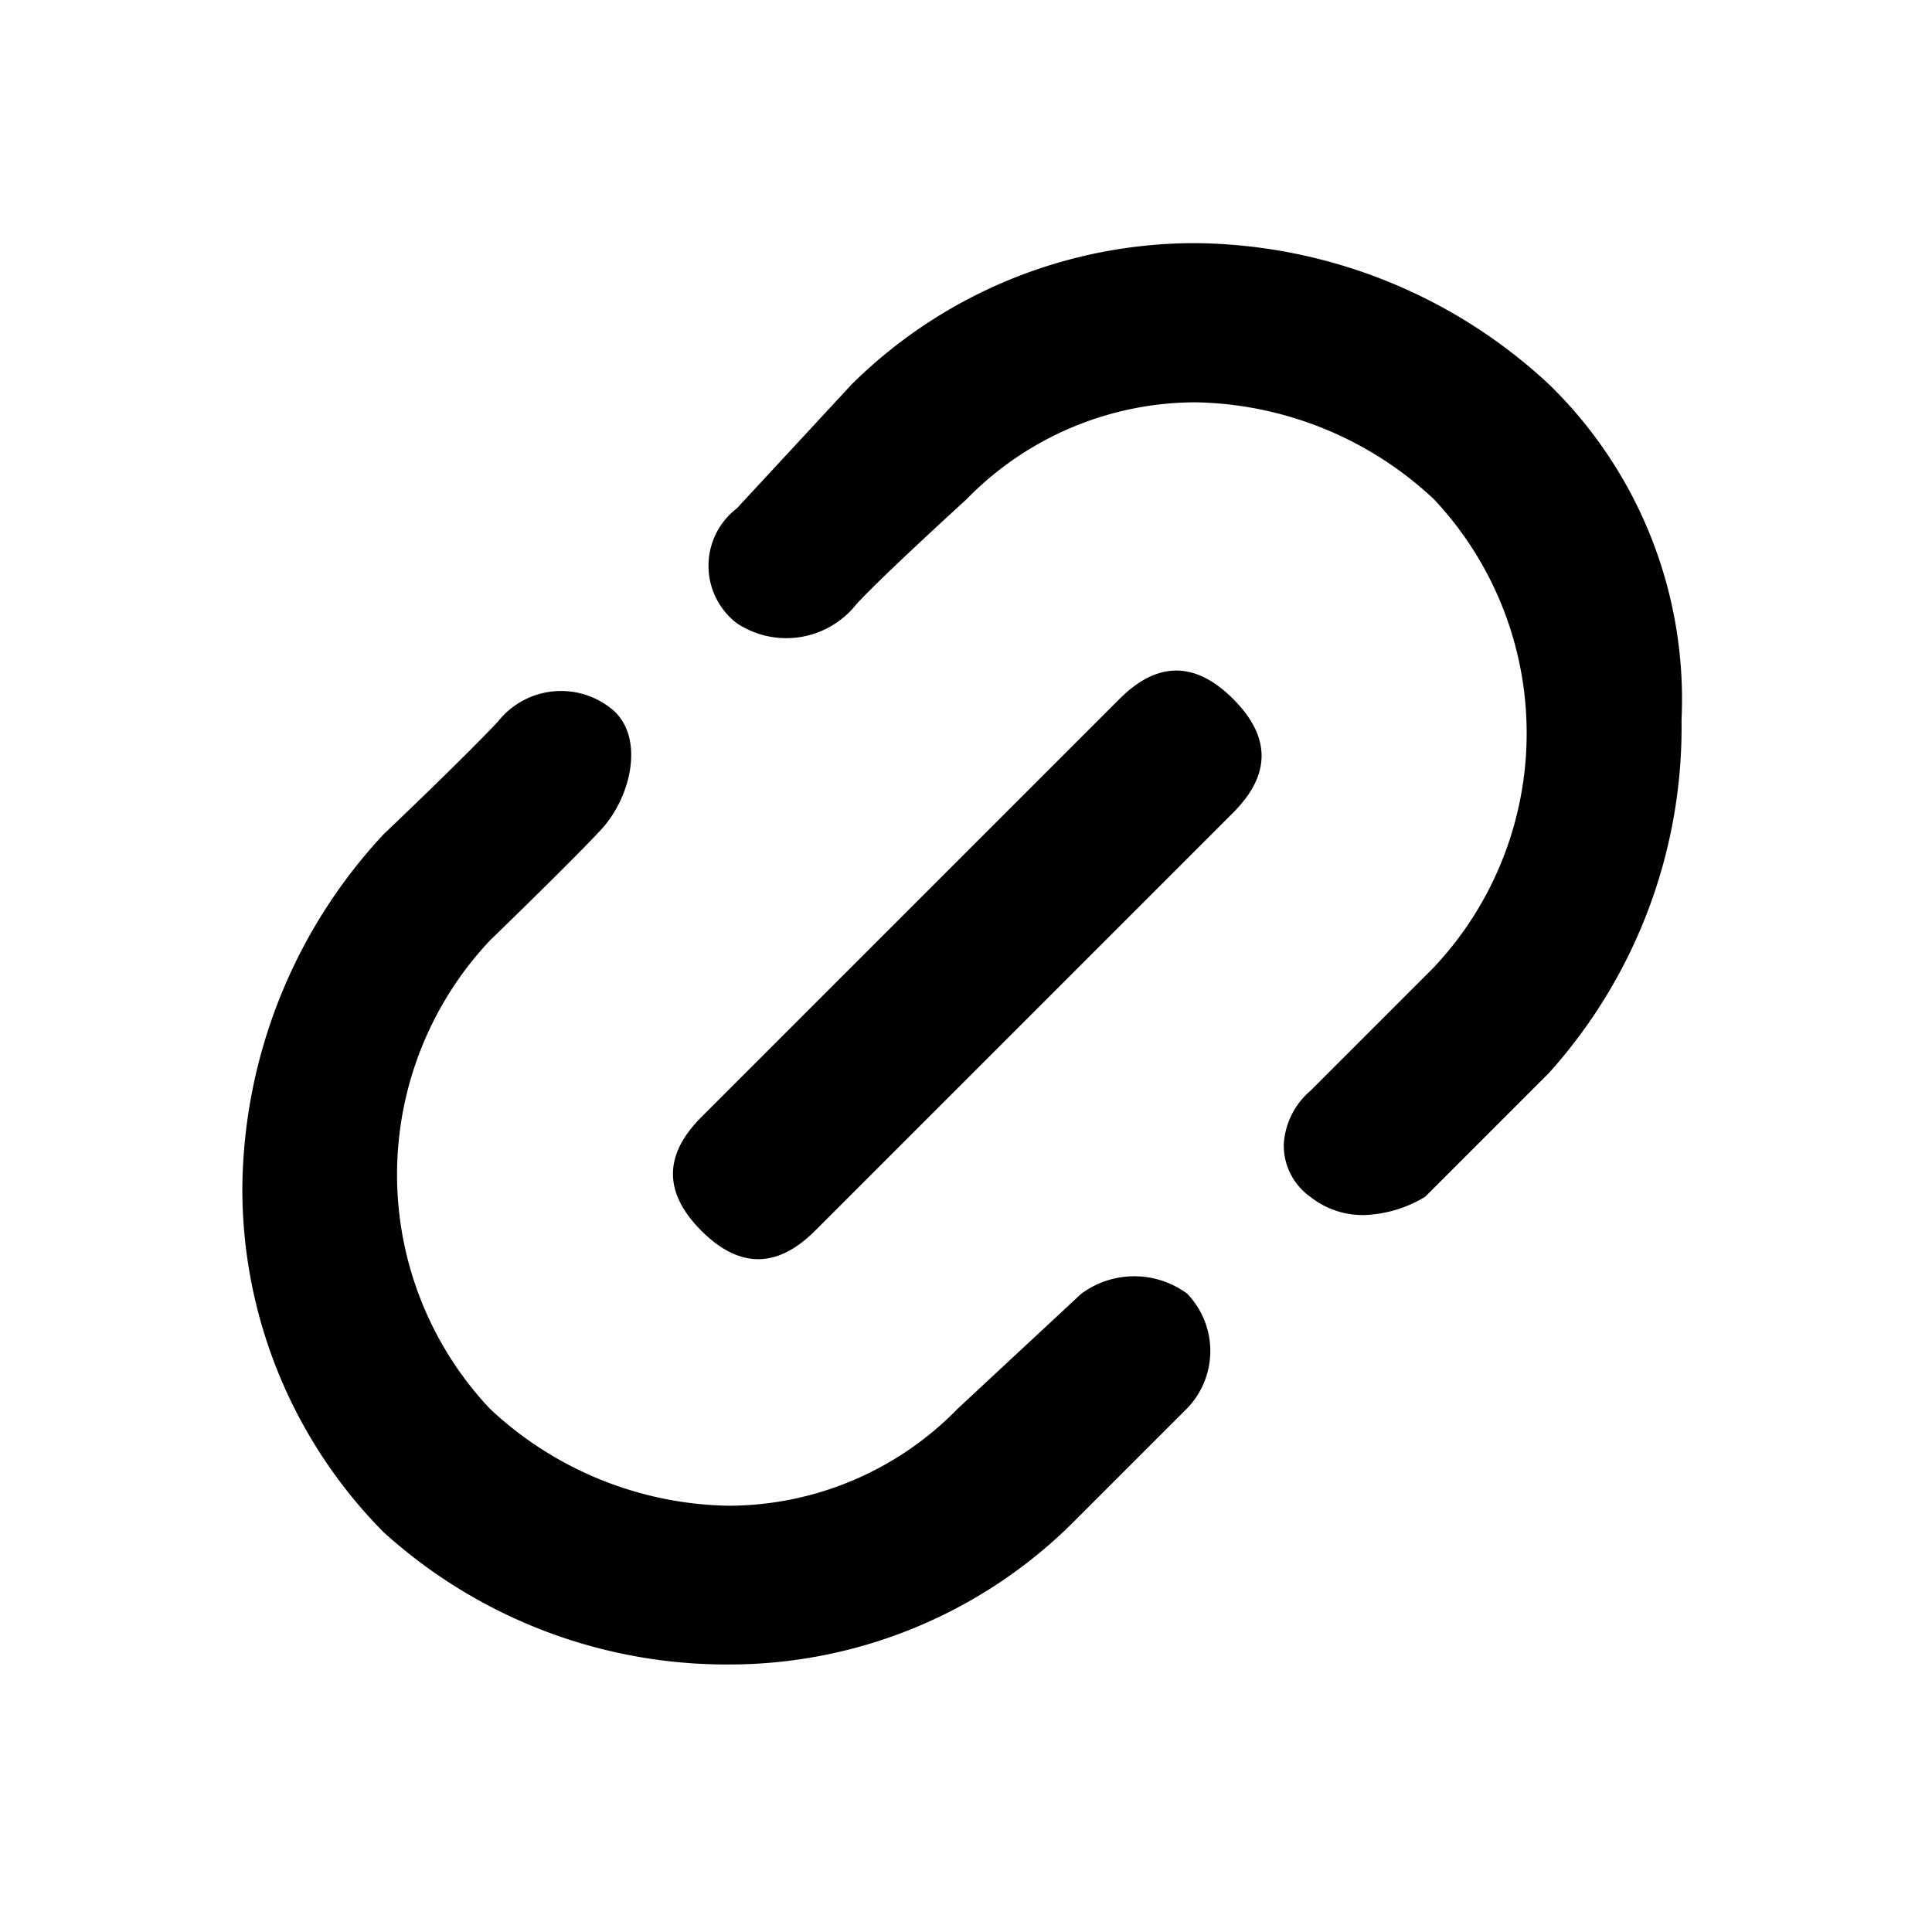 <?xml version="1.0" standalone="no"?><!DOCTYPE svg PUBLIC "-//W3C//DTD SVG 1.1//EN" "http://www.w3.org/Graphics/SVG/1.1/DTD/svg11.dtd"><svg class="icon" width="200px" height="200.00px" viewBox="0 0 1024 1024" version="1.1" xmlns="http://www.w3.org/2000/svg"><path d="M821.075 203.777A278.25 278.25 0 0 0 633.87 128.88a258.354 258.354 0 0 0-182.518 74.898l-60.839 65.697a38.344 38.344 0 0 0 0 60.839 47.376 47.376 0 0 0 63.524-10.225c13.76-14.954 58.155-55.386 58.155-55.386a169.907 169.907 0 0 1 121.678-51.466 189.462 189.462 0 0 1 126.152 51.38 181.07 181.07 0 0 1 0 248.044l-65.525 65.526a40.474 40.474 0 0 0-14.06 28.077 33.36 33.36 0 0 0 14.06 28.076 44.564 44.564 0 0 0 32.762 9.373 66.506 66.506 0 0 0 28.077-9.373l65.526-65.526a273.862 273.862 0 0 0 70.382-187.204 232.791 232.791 0 0 0-70.17-177.832zM573.03 685.763l-65.398 60.839a169.907 169.907 0 0 1-121.679 51.466 189.462 189.462 0 0 1-126.365-51.466 181.07 181.07 0 0 1 0-248.044s43.542-42.136 59.05-58.88 23.05-47.546 6.902-62.798a42.605 42.605 0 0 0-61.691 5.666c-19.257 20.45-60.541 59.646-60.541 59.646a278.293 278.293 0 0 0-74.856 187.375 258.397 258.397 0 0 0 74.856 182.518 270.71 270.71 0 0 0 182.518 70.127 258.354 258.354 0 0 0 182.517-74.899l60.84-60.839a43.755 43.755 0 0 0 0-60.84 47.248 47.248 0 0 0-56.153 0.129z m-201.287-93.686L593.351 370.47q30.126-30.126 60.252 0t0 60.252L431.996 652.33q-30.126 30.126-60.252 0t0-60.252z"/></svg>